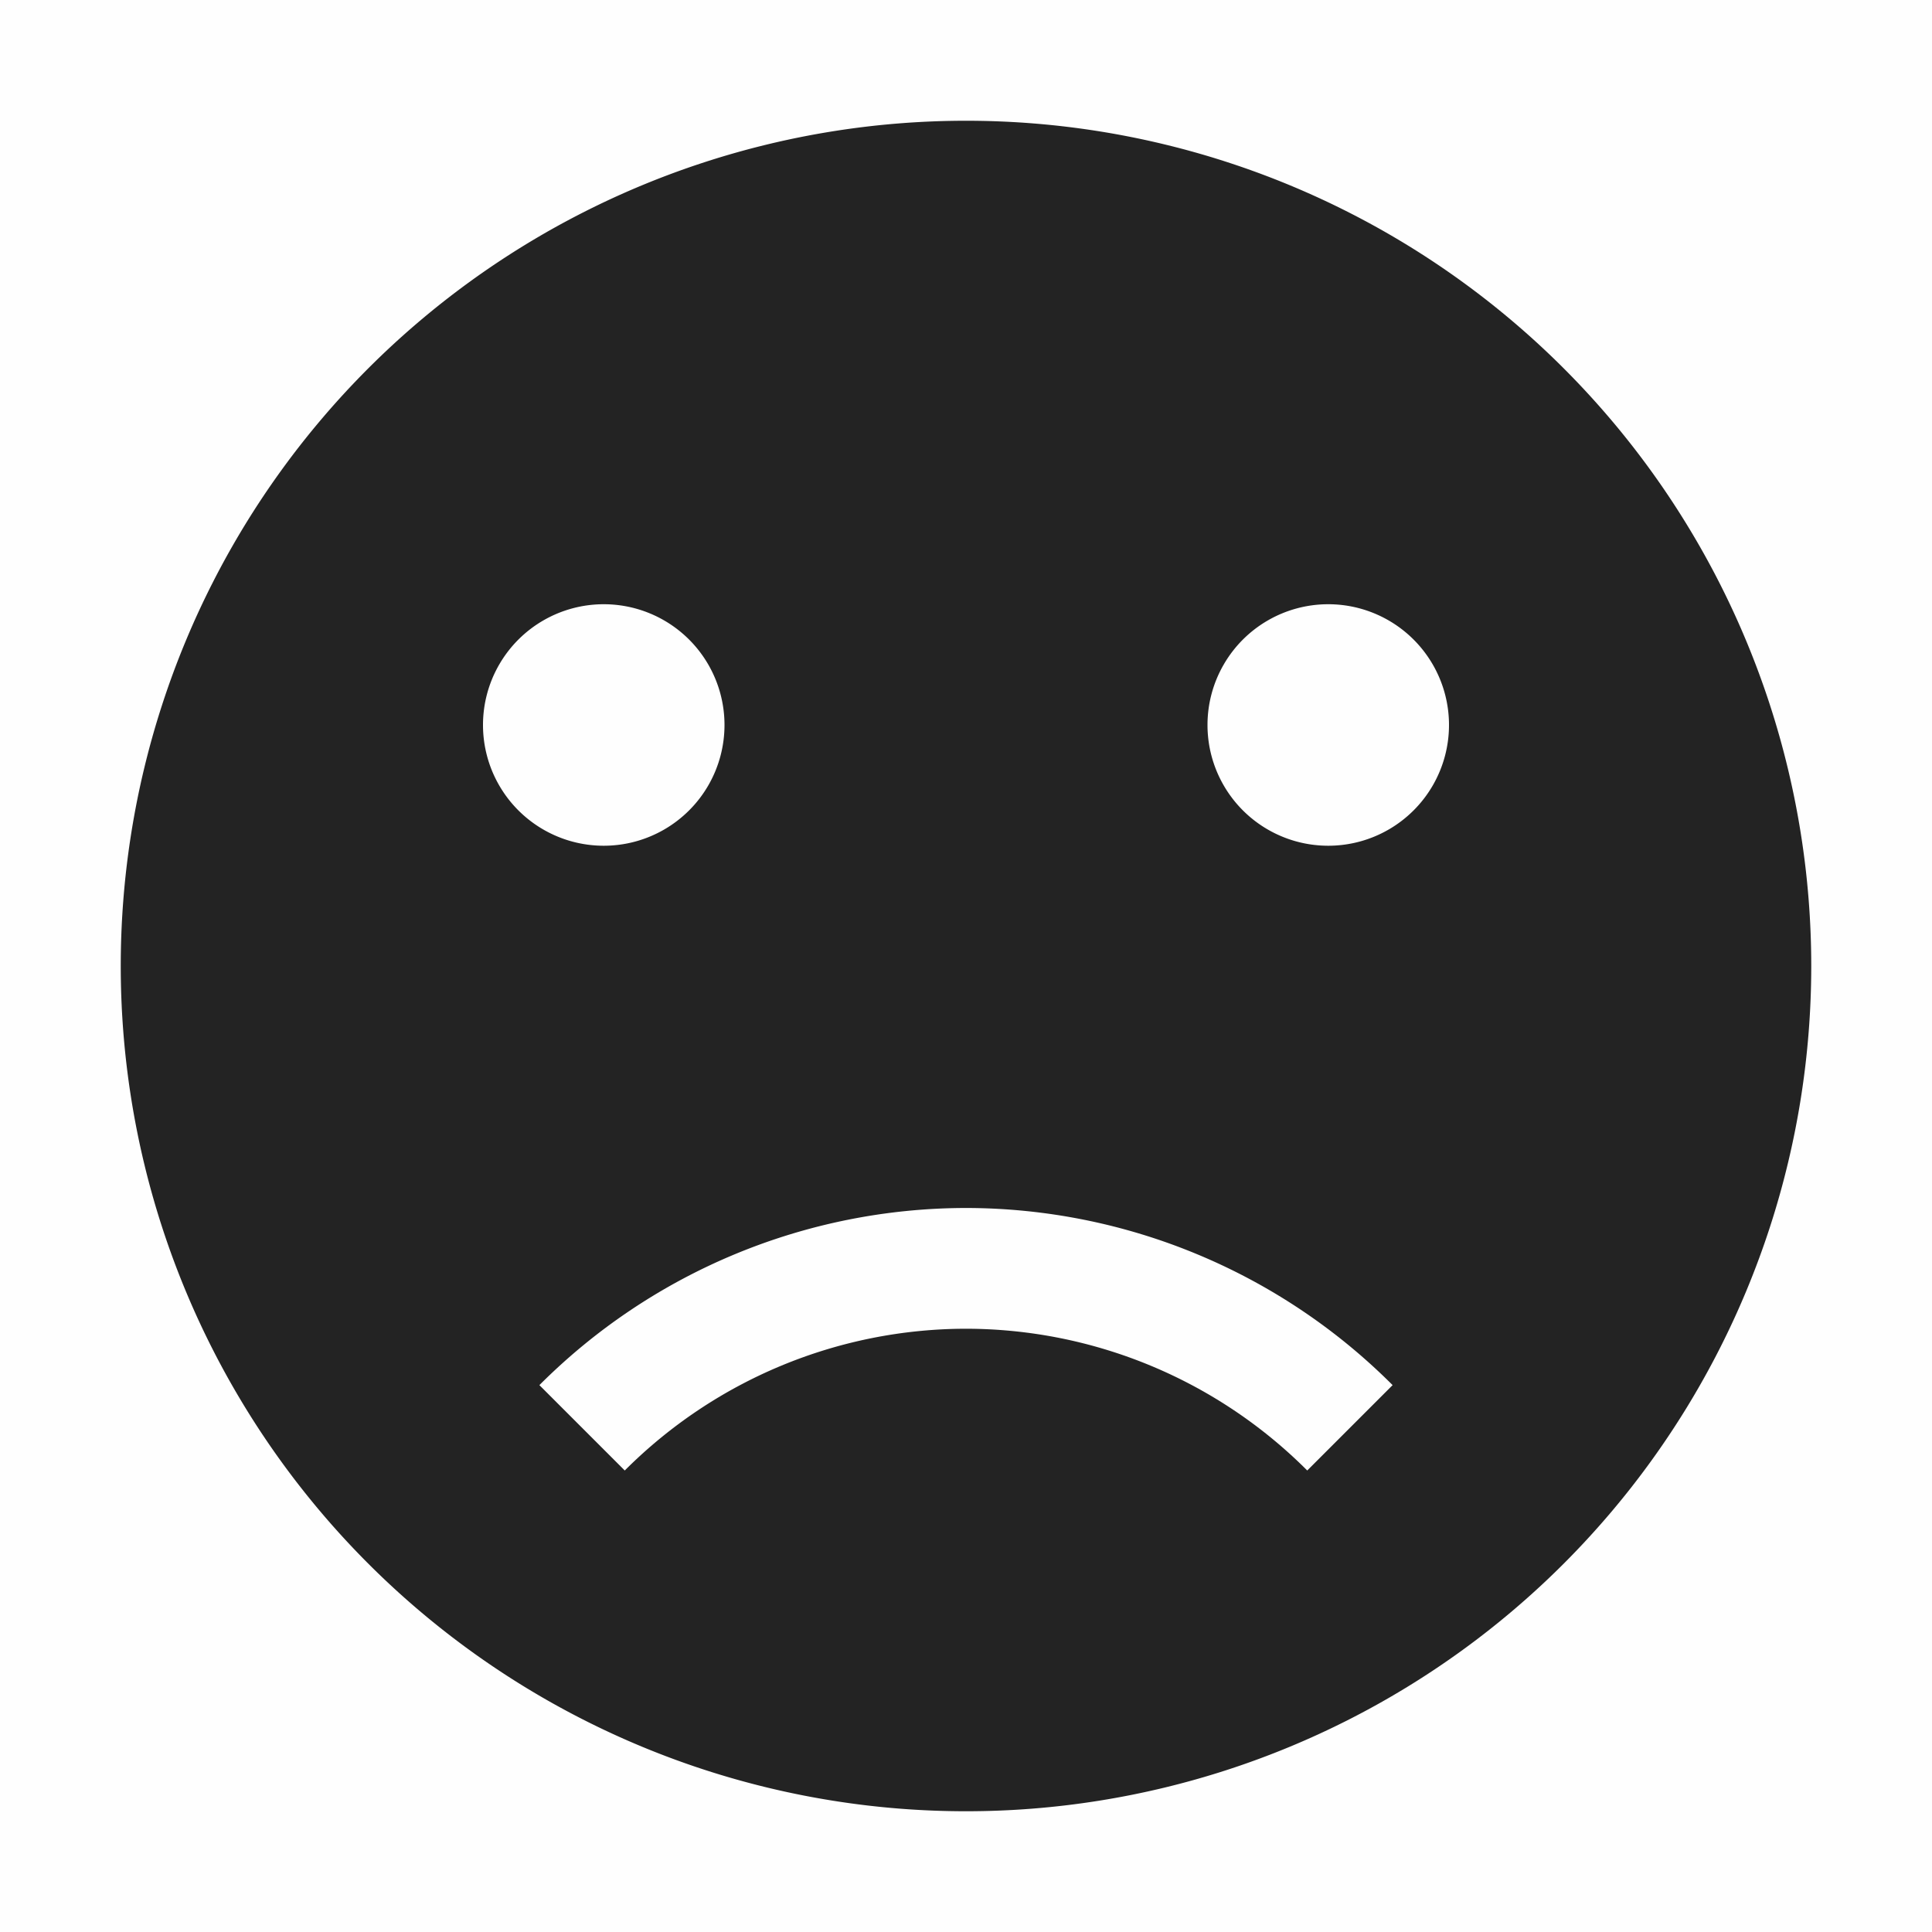 <svg viewBox='0 0 16 16' xmlns='http://www.w3.org/2000/svg'><g color='#bebebe'><path d='M0 0h16v16H0z' fill='gray' fill-opacity='.01'/><path d='M8 1a7 7 0 1 0 0 14A7 7 0 0 0 8 1zM5 5.004a1 1 0 1 1 0 2 1 1 0 0 1 0-2zm6 0a1 1 0 1 1 0 2 1 1 0 0 1 0-2zm-3 5a5 5 0 0 1 3.533 1.467l-.707.707A4 4 0 0 0 8 11.004a4 4 0 0 0-2.826 1.174l-.707-.707A5 5 0 0 1 8 10.004z' fill='#232323'/></g></svg>

